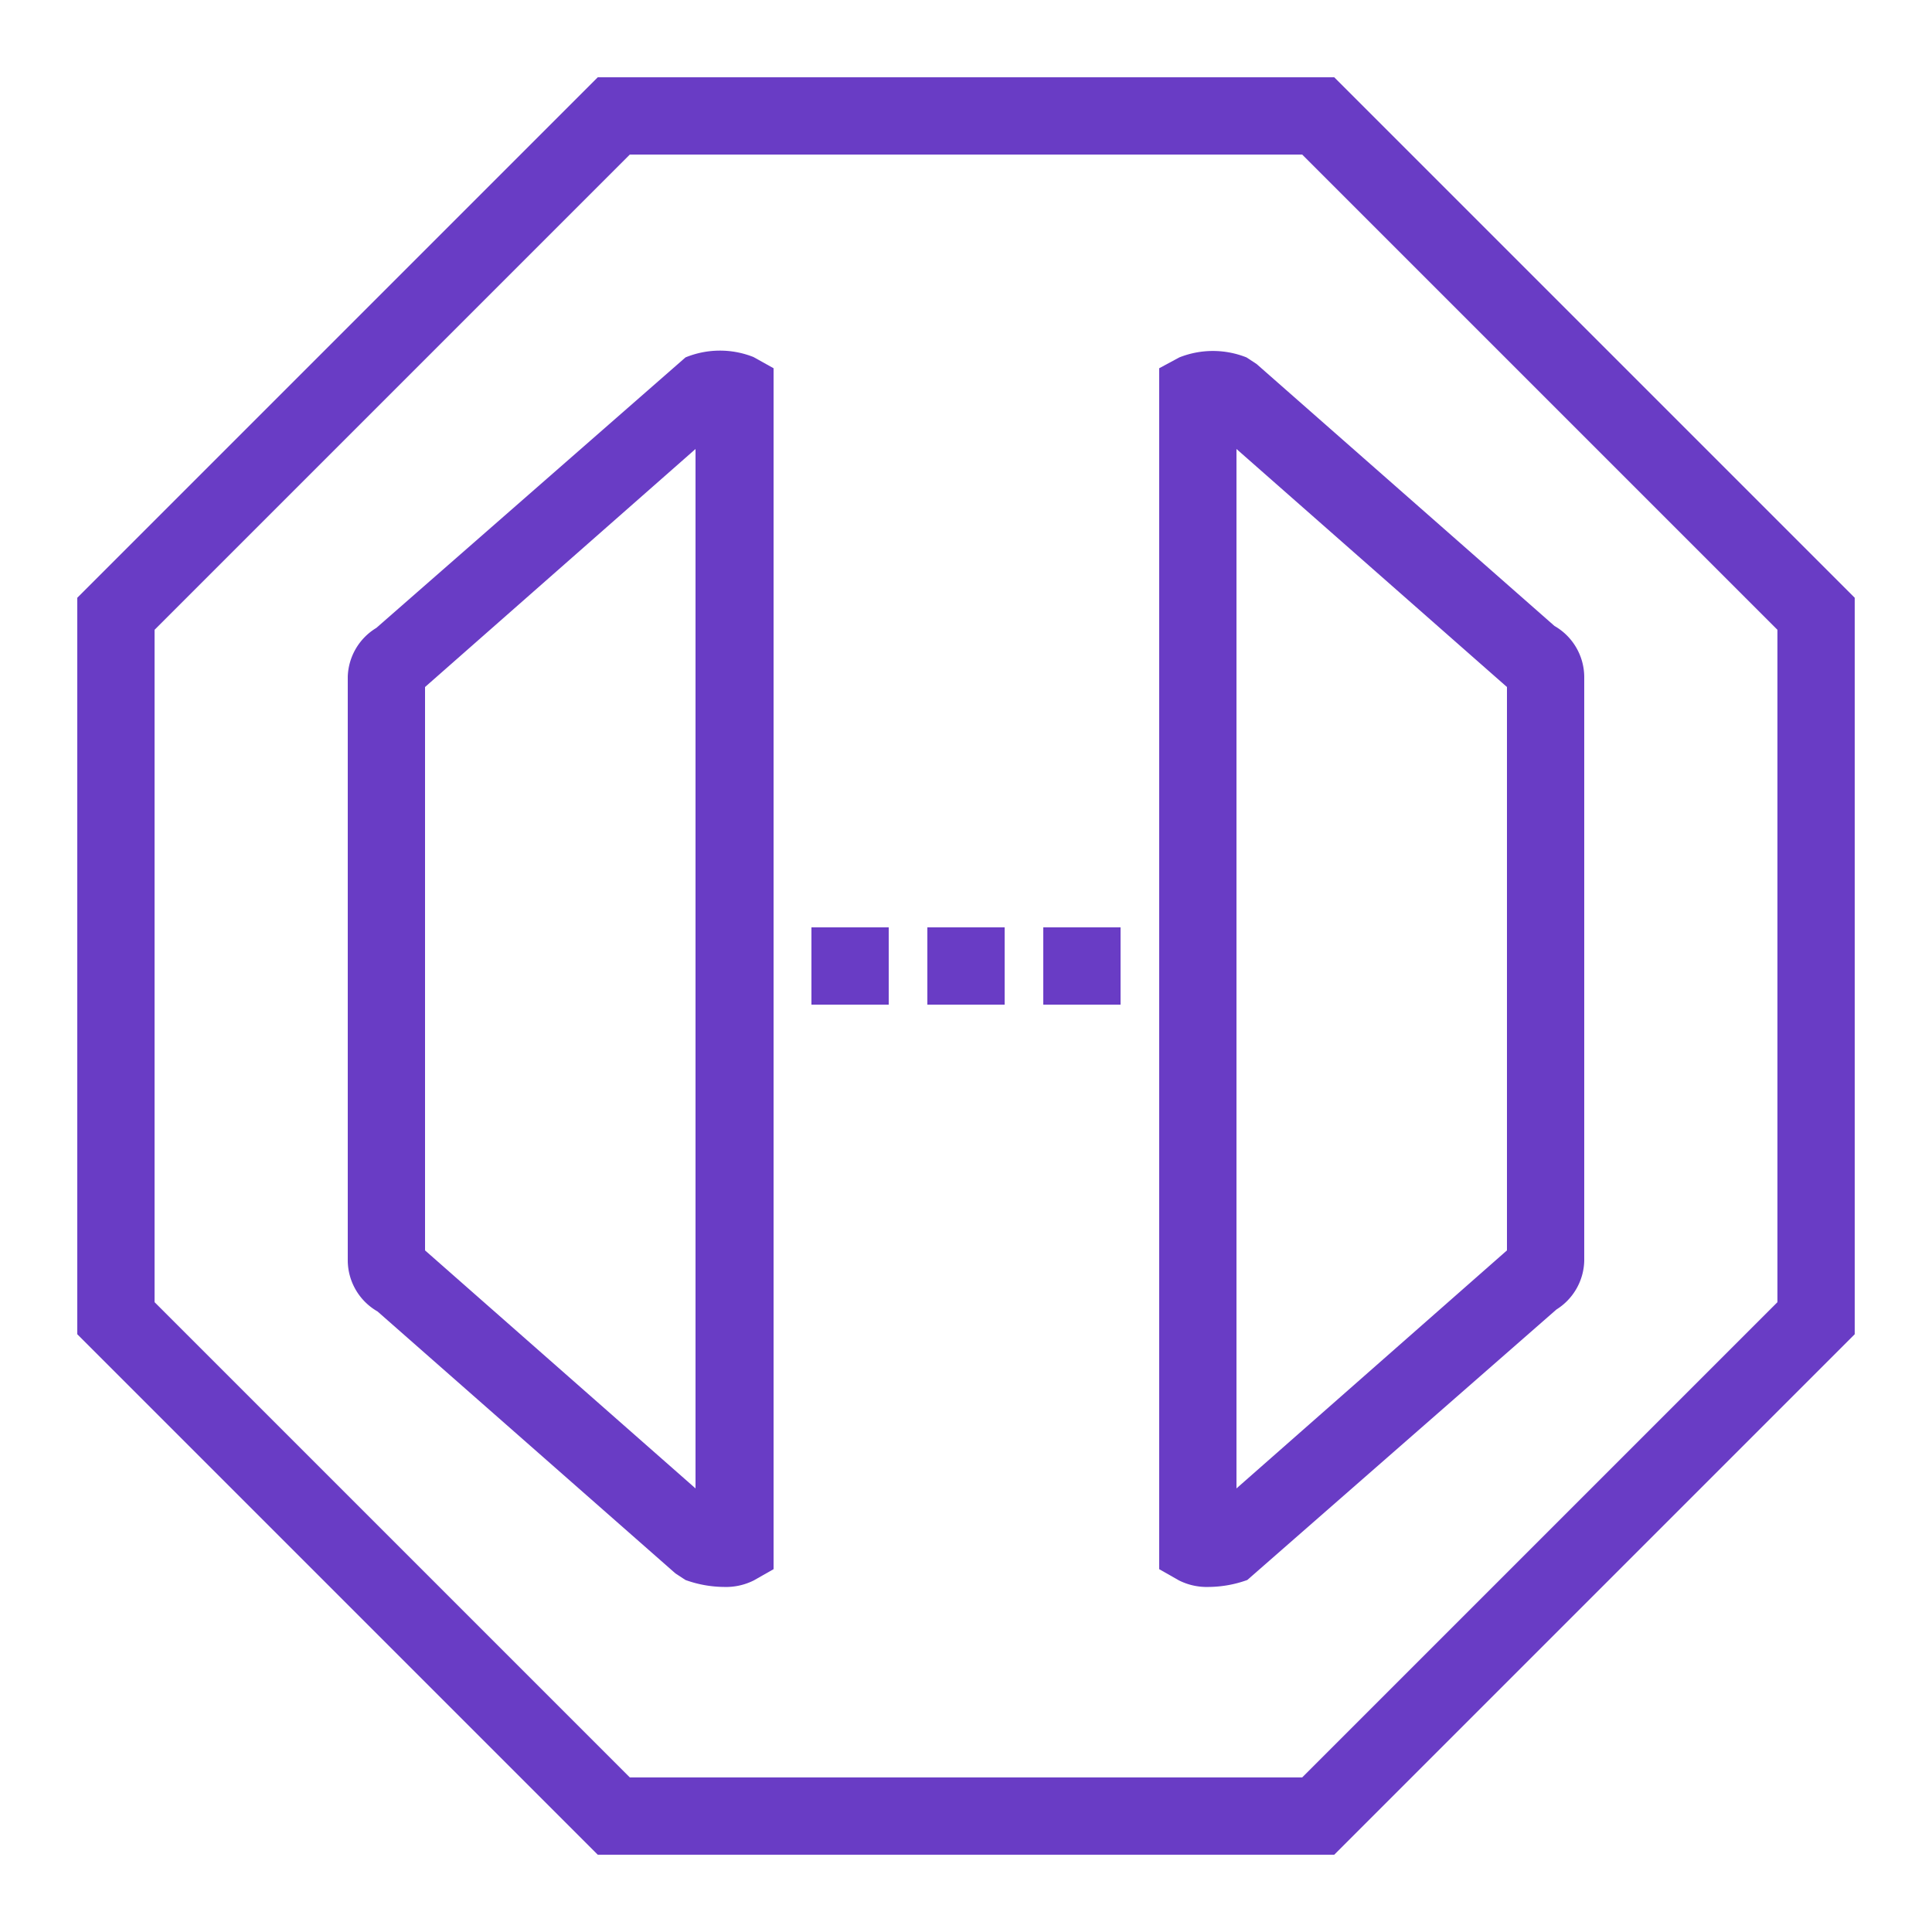 <svg xmlns="http://www.w3.org/2000/svg" viewBox="0 0 50 50"><defs><style>.cls-1{fill:#693cc5;}</style></defs><title>Amazon-API-Gateway_Endpoint_light-bg</title><g id="Working"><path class="cls-1" d="M34.53,2H15.47L2,15.47V34.53L15.47,48H34.53L48,34.53V15.47ZM46,33.7,33.7,46H16.3L4,33.7V16.3L16.3,4H33.7L46,16.3Z"/><path class="cls-1" d="M17.74,9.25l-8,7A1.53,1.53,0,0,0,9,17.51V32.63a1.53,1.53,0,0,0,.77,1.31l7.71,6.78.26.17a3,3,0,0,0,1,.18,1.6,1.6,0,0,0,.77-.17l.51-.29V9.53l-.52-.29A2.35,2.35,0,0,0,17.74,9.25ZM18,38.52l-7-6.16V17.78l7-6.16Z"/><path class="cls-1" d="M32.26,9.25a2.35,2.35,0,0,0-1.74,0L30,9.53V40.61l.51.29a1.6,1.6,0,0,0,.77.17,3,3,0,0,0,1-.18l8-7A1.53,1.53,0,0,0,41,32.63V17.51a1.53,1.53,0,0,0-.77-1.31L32.52,9.42ZM39,32.36l-7,6.16V11.62l7,6.16Z"/><rect class="cls-1" x="21" y="24" width="2" height="2"/><rect class="cls-1" x="24" y="24" width="2" height="2"/><rect class="cls-1" x="27" y="24" width="2" height="2"/></g></svg>